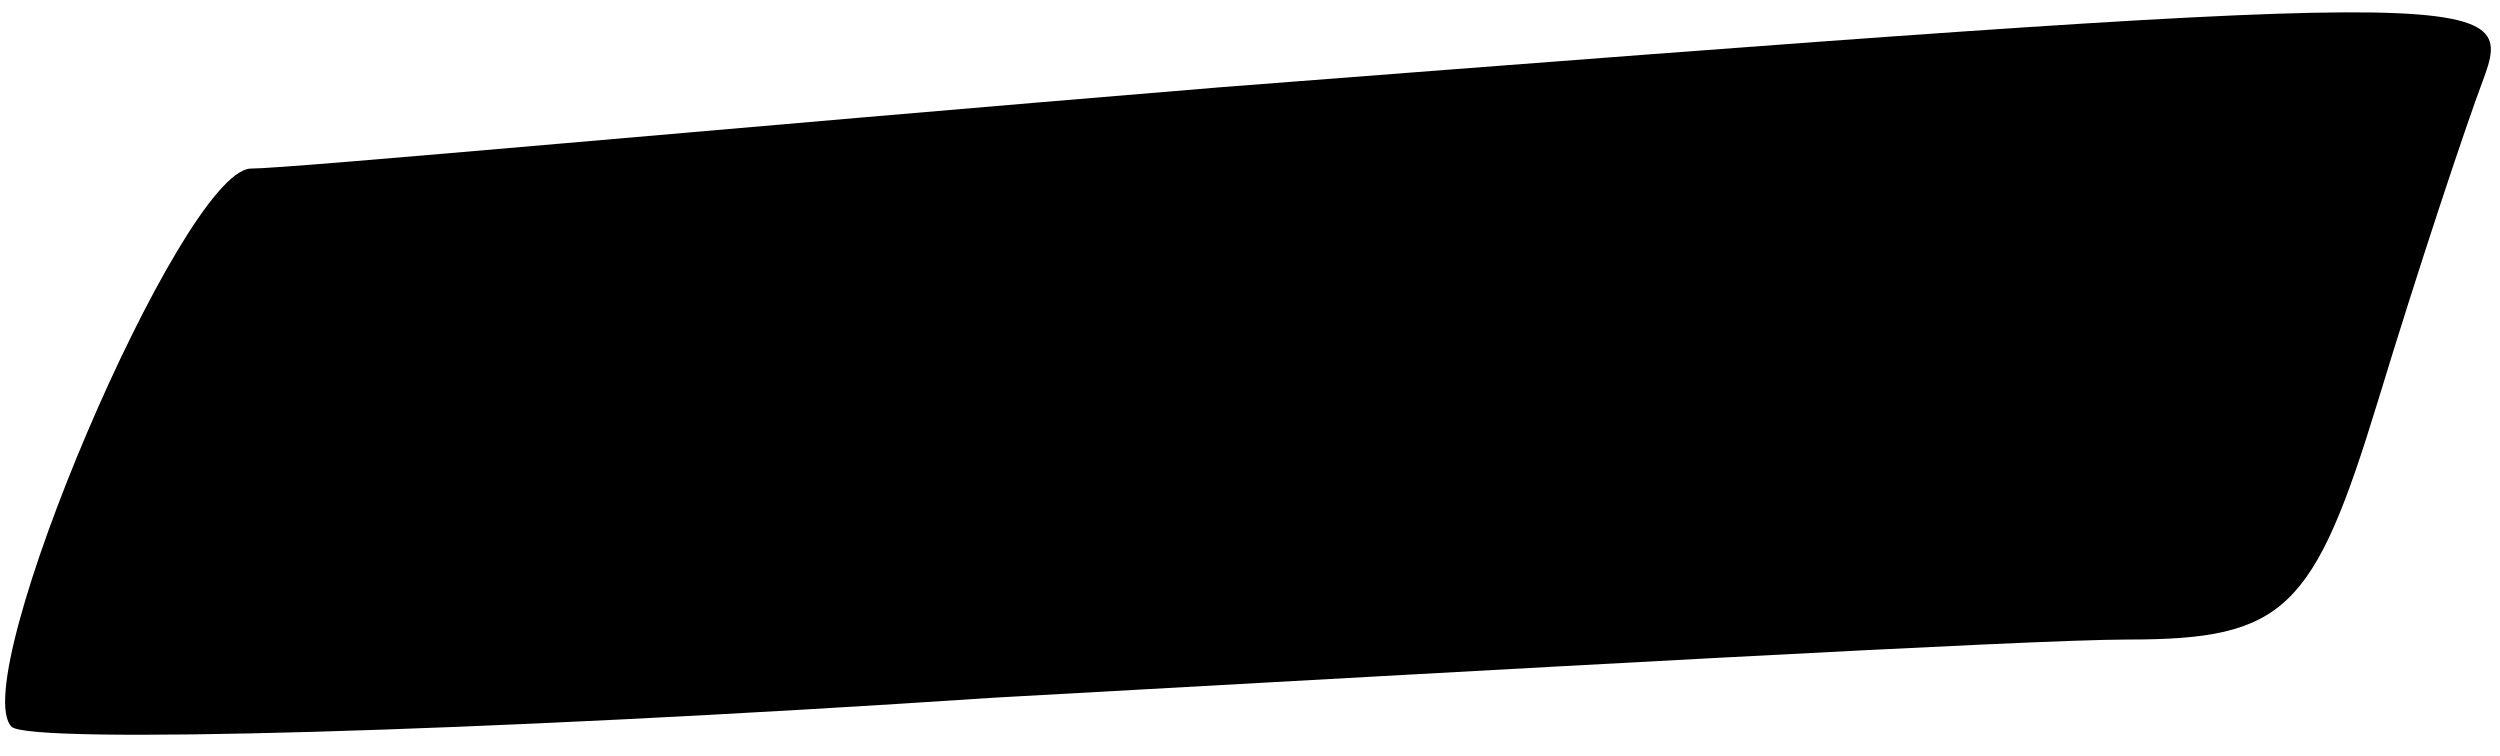 <?xml version="1.0" standalone="no"?>
<!DOCTYPE svg PUBLIC "-//W3C//DTD SVG 20010904//EN"
 "http://www.w3.org/TR/2001/REC-SVG-20010904/DTD/svg10.dtd">
<svg version="1.0" xmlns="http://www.w3.org/2000/svg"
 width="43pt" height="13pt" viewBox="0 0 43 13"
 preserveAspectRatio="xMidYMid meet">
<g transform="translate(0,13) scale(0.1,-0.1)"
fill="#000000" stroke="none">
<path fill="#000000" stroke="none" d="M210 115 c-85 -7 -160 -14 -167 -14
-12 -1 -49 -88 -41 -96 3 -3 79 -1 169 5 90 5 178 10 195 10 27 0 32 5 43 41
7 23 15 47 18 55 6 16 3 16 -217 -1z"/>
</g>
</svg>
